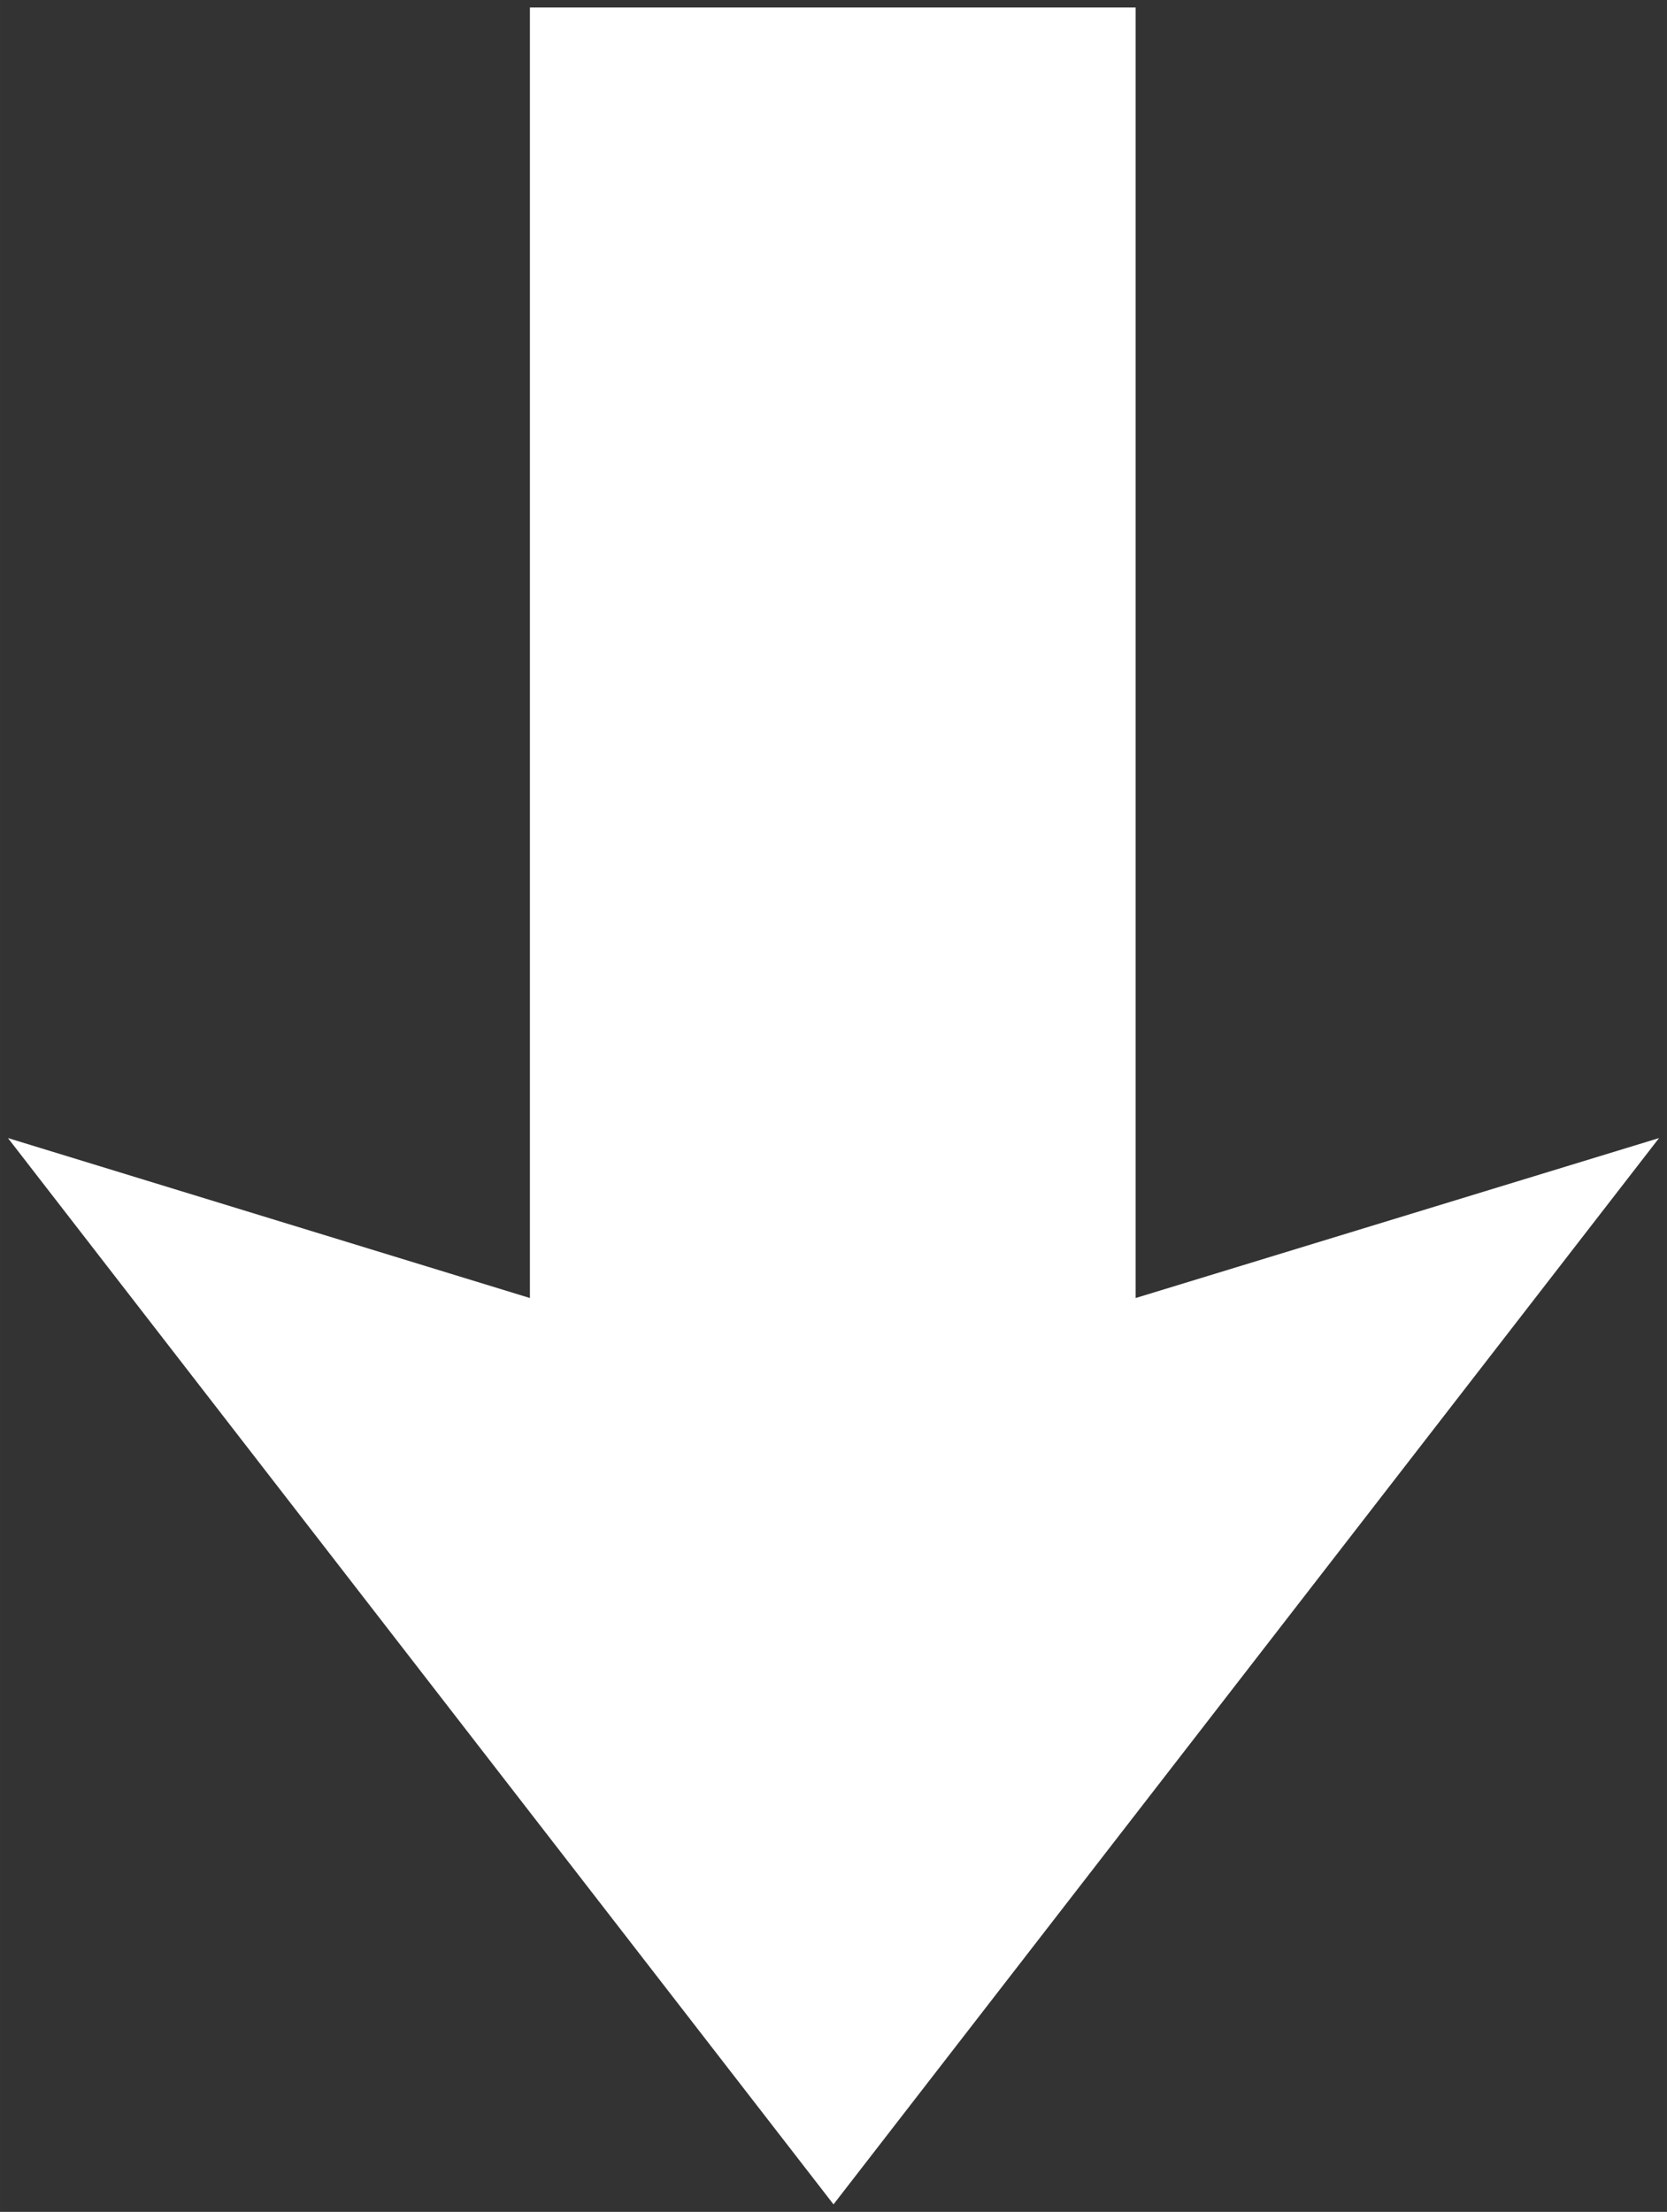 <?xml version="1.0" encoding="UTF-8" standalone="no" ?>
<!DOCTYPE svg PUBLIC "-//W3C//DTD SVG 1.1//EN" "http://www.w3.org/Graphics/SVG/1.1/DTD/svg11.dtd">
<svg xmlns="http://www.w3.org/2000/svg" xmlns:xlink="http://www.w3.org/1999/xlink" version="1.1" width="200" height="265.263" viewBox="234.404 194.34 107.428 142.484" xml:space="preserve">
<rect x="234.404" y="194.34" width="107.428" height="142.484" fill="#333333" stroke="none"/>
<desc>Created with Fabric.js 5.3.0</desc>
<defs>
</defs>
<g transform="matrix(0 1.769 -1.637 0 288.118 265.582)" id="uKKYPrYUBHsxItnX0R9H-"  >
<path style="stroke: none; stroke-width: 1; stroke-dasharray: none; stroke-linecap: butt; stroke-dashoffset: 0; stroke-linejoin: miter; stroke-miterlimit: 4; fill: rgb(255,255,255); fill-rule: nonzero; opacity: 1;" vector-effect="non-scaling-stroke"  transform=" translate(0, 0)" d="M 1.17 32.5 L 40 0 L 1.17 -32.5 L 6.995 -11.895 L -40 -11.895 L -40 11.952 L 6.995 11.952 z" stroke-linecap="round" />
</g>
</svg>